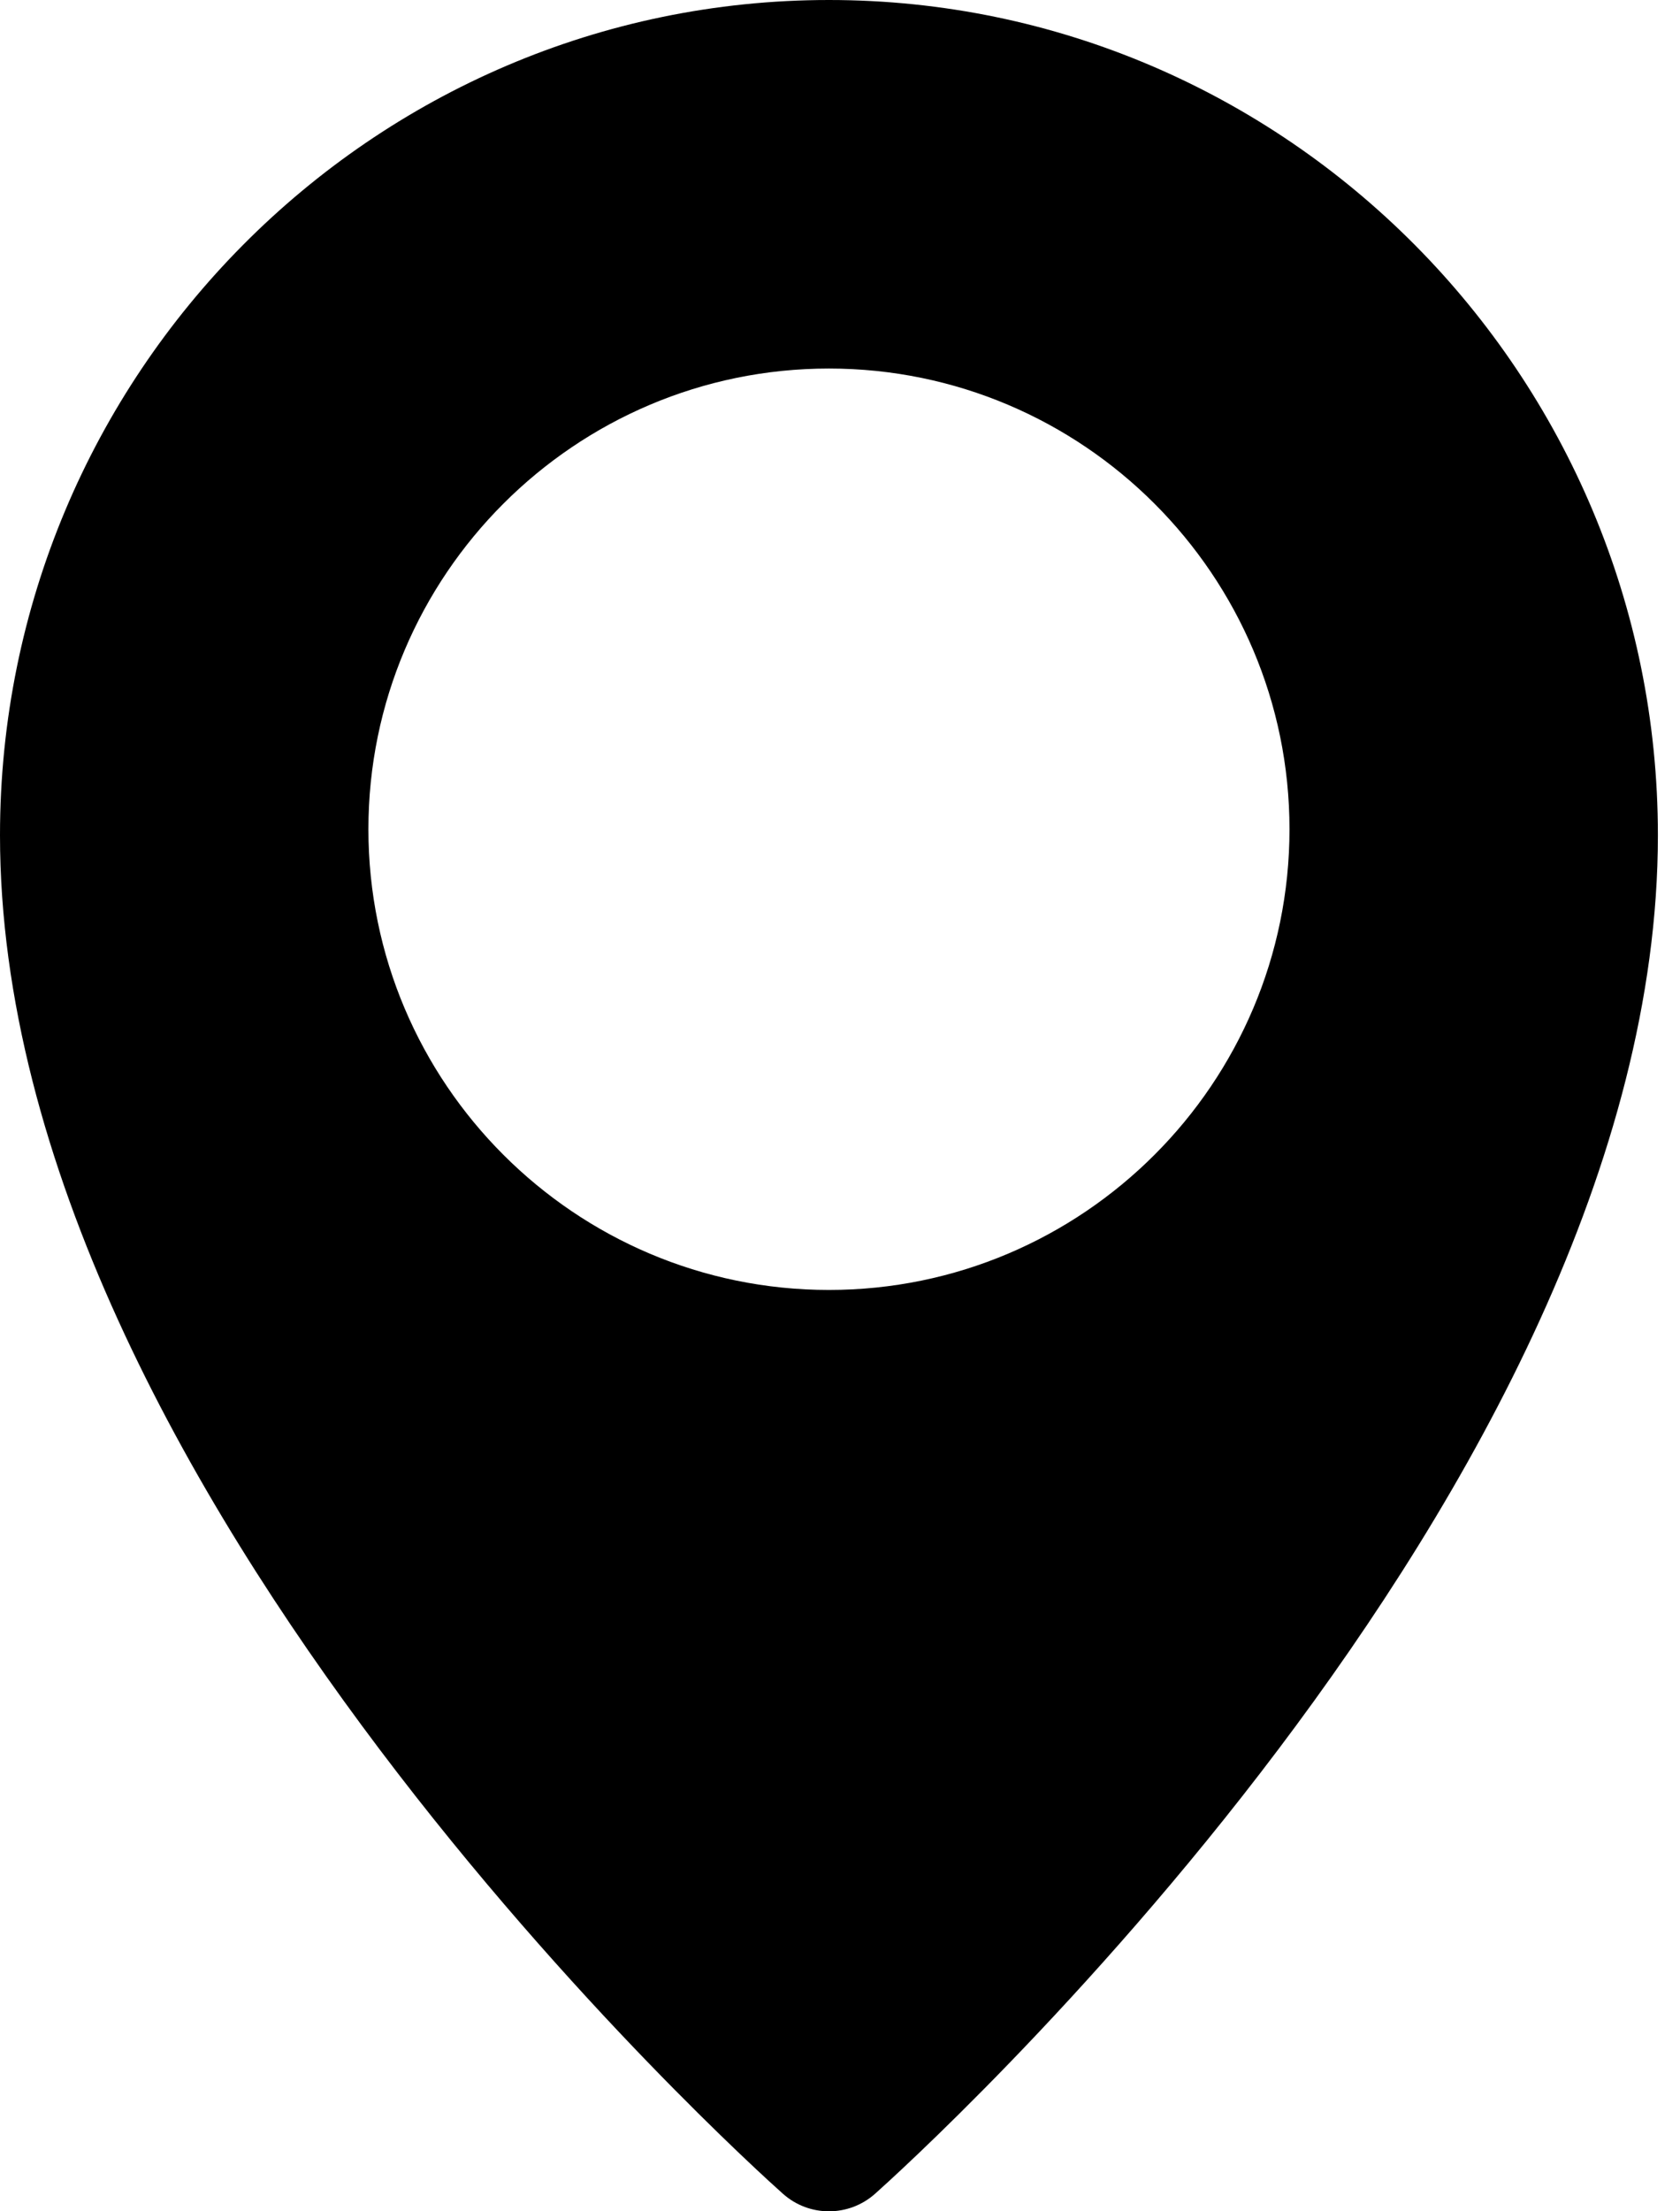 <svg width="38" height="50" viewBox="0 0 38 50" fill="none" xmlns="http://www.w3.org/2000/svg">
<path d="M18.75 0C8.412 0 0 8.471 0 18.885C0 33.683 16.988 48.962 17.71 49.604C18.008 49.869 18.379 50 18.75 50C19.121 50 19.492 49.869 19.79 49.606C20.512 48.962 37.5 33.683 37.5 18.885C37.5 8.471 29.087 0 18.75 0ZM18.75 29.167C13.006 29.167 8.333 24.494 8.333 18.75C8.333 13.006 13.006 8.333 18.75 8.333C24.494 8.333 29.167 13.006 29.167 18.75C29.167 24.494 24.494 29.167 18.75 29.167Z" fill="black"/>
</svg>
